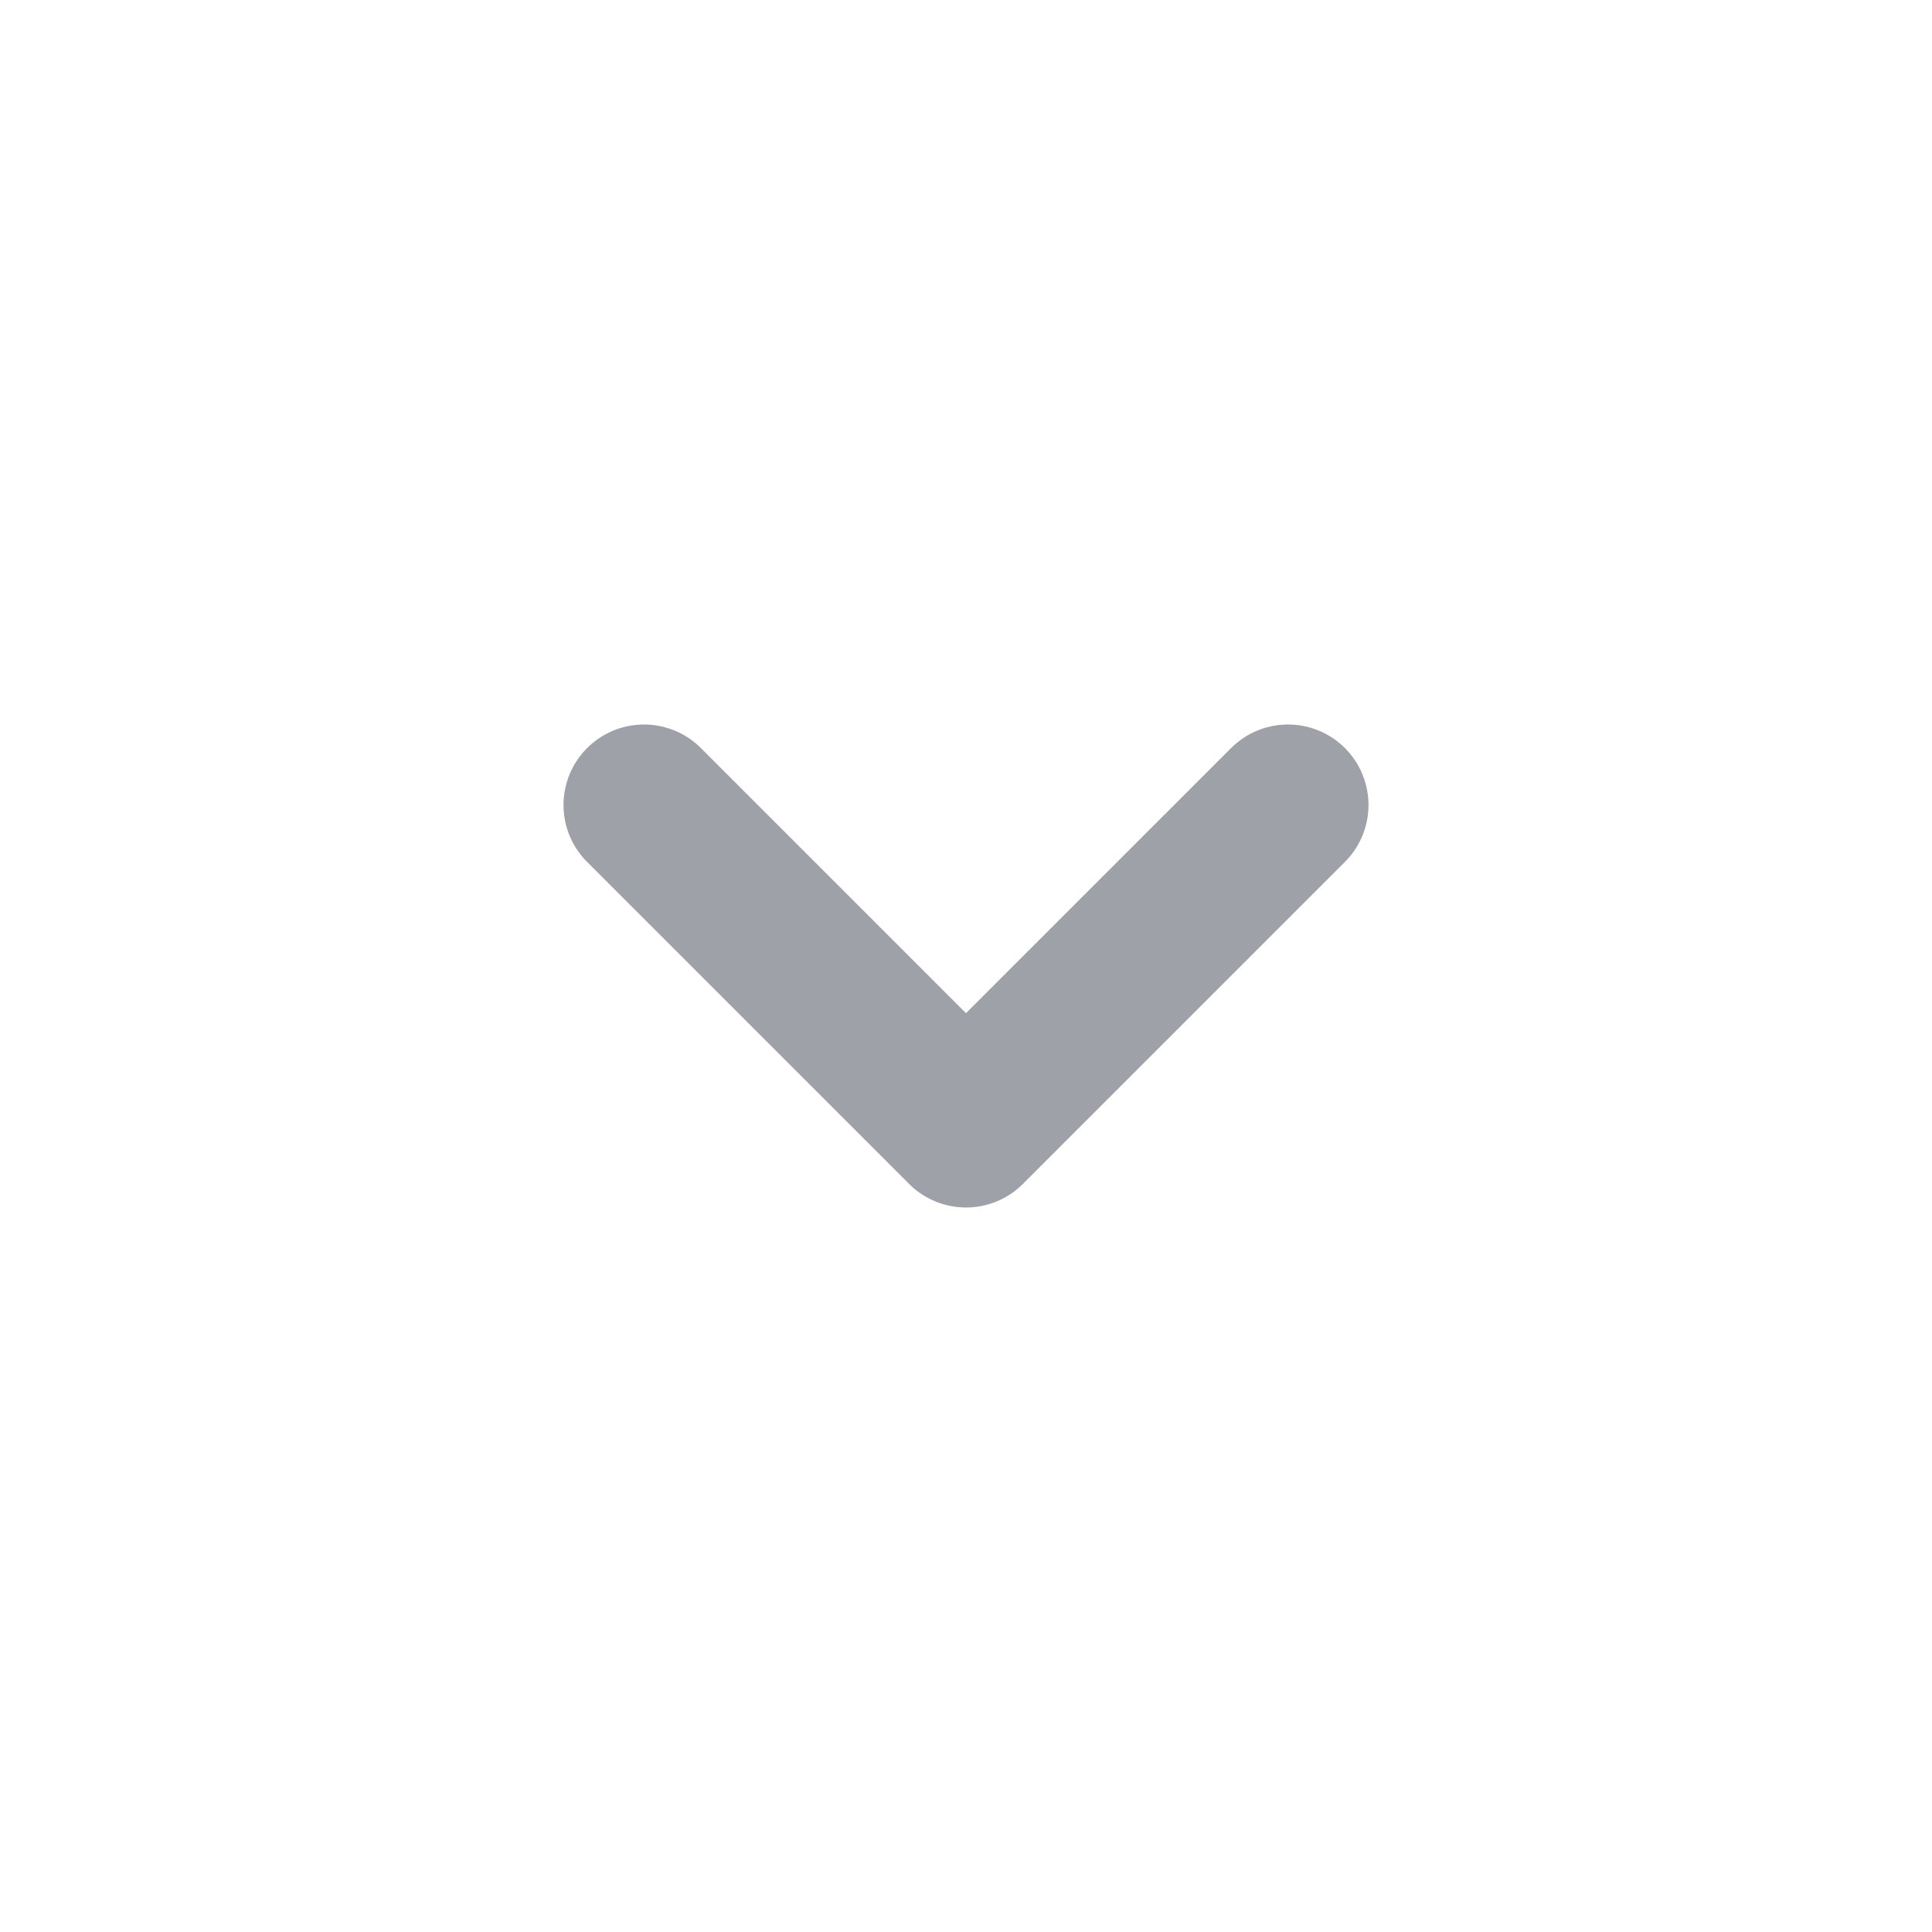 <svg width="24" height="24" viewBox="0 0 24 24" fill="none" xmlns="http://www.w3.org/2000/svg">
<path d="M16 10L12 14L8 10" stroke="#9FA1A8" stroke-width="2" stroke-linecap="round" stroke-linejoin="round"/>
</svg>
